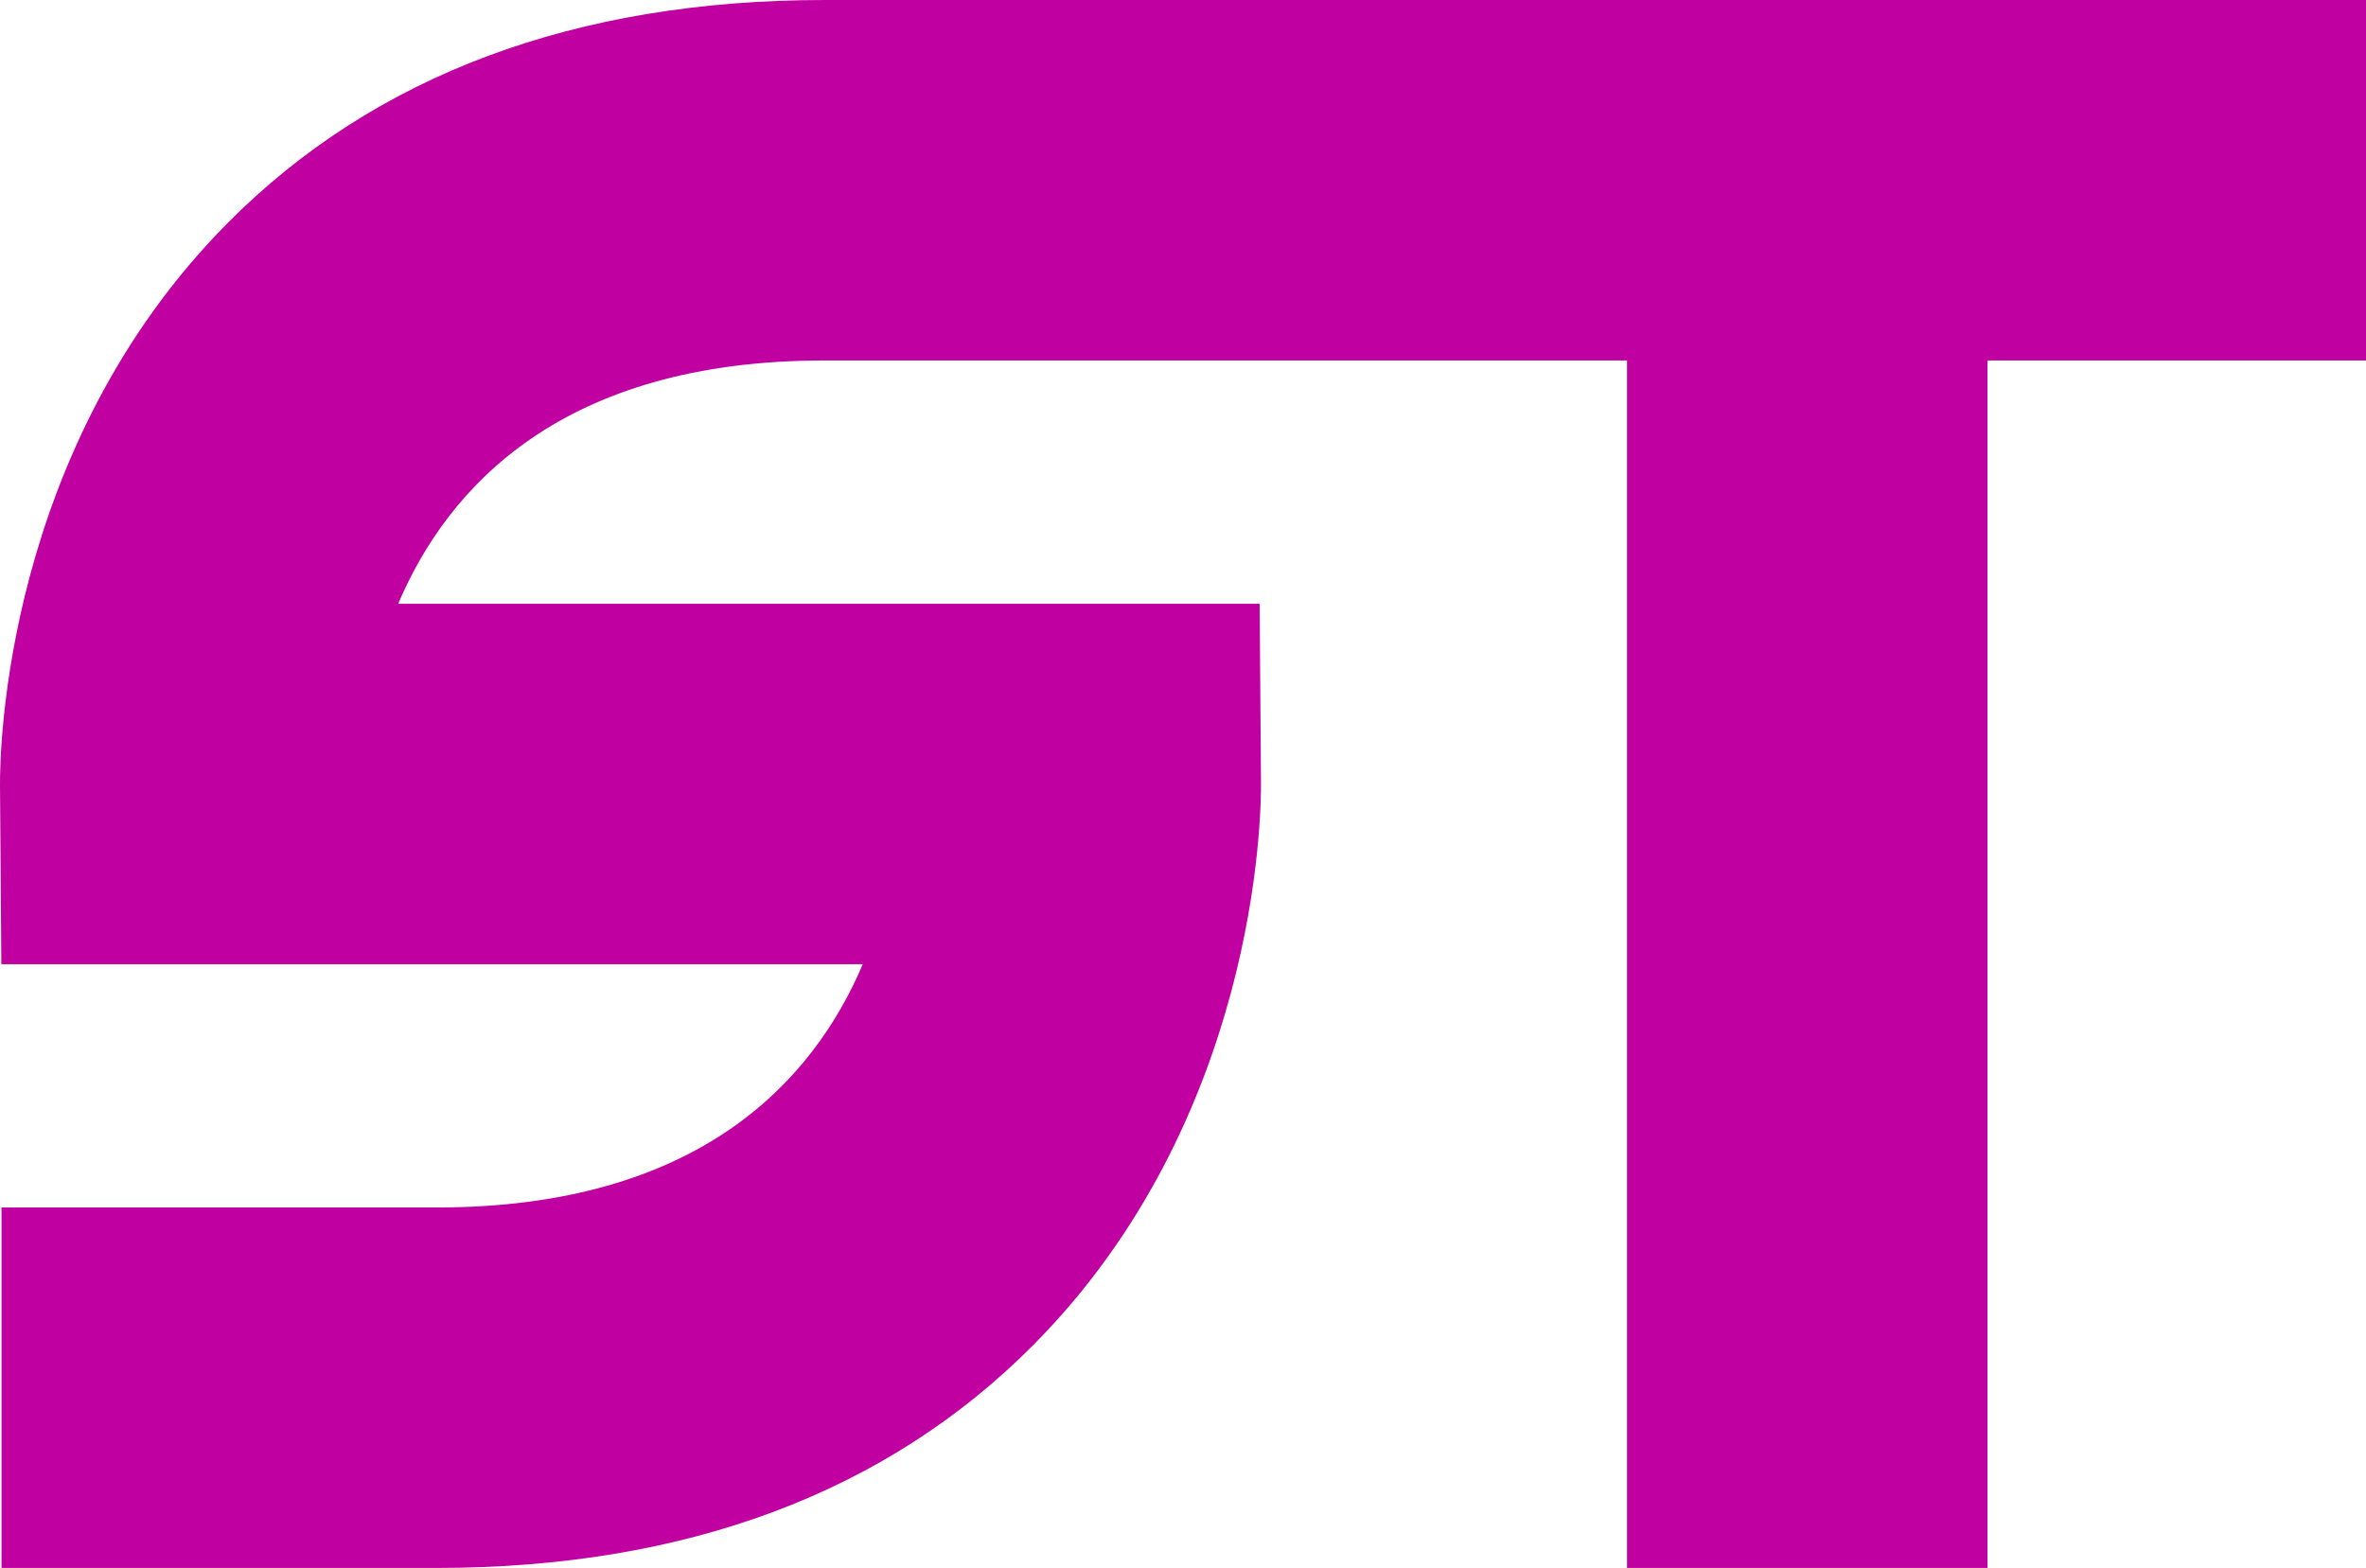 <svg version="1.1" id="图层_1" x="0px" y="0px" width="176.23px" height="116.801px" viewBox="0 0 176.23 116.801" enable-background="new 0 0 176.23 116.801" xml:space="preserve" xmlns="http://www.w3.org/2000/svg" xmlns:xlink="http://www.w3.org/1999/xlink" xmlns:xml="http://www.w3.org/XML/1998/namespace">
  <path fill="#C100A1" d="M118.314,0H86.96H61.421C42.86,0,27.899,5.586,16.96,16.608C0.299,33.396-0.015,55.978,0,58.5l0.099,13.327
	h16.292h47.873C60.569,80.522,52.052,89.95,32.502,89.95H0.113v26.852h32.39c18.561,0,33.523-5.59,44.463-16.609
	c16.663-16.787,16.978-39.373,16.958-41.891l-0.1-13.325H77.532H29.659c3.695-8.695,12.212-18.125,31.763-18.125H86.96h31.354h2.873
	v89.951h26.85V26.851h28.193V0H118.314z" class="color c1"/>
</svg>